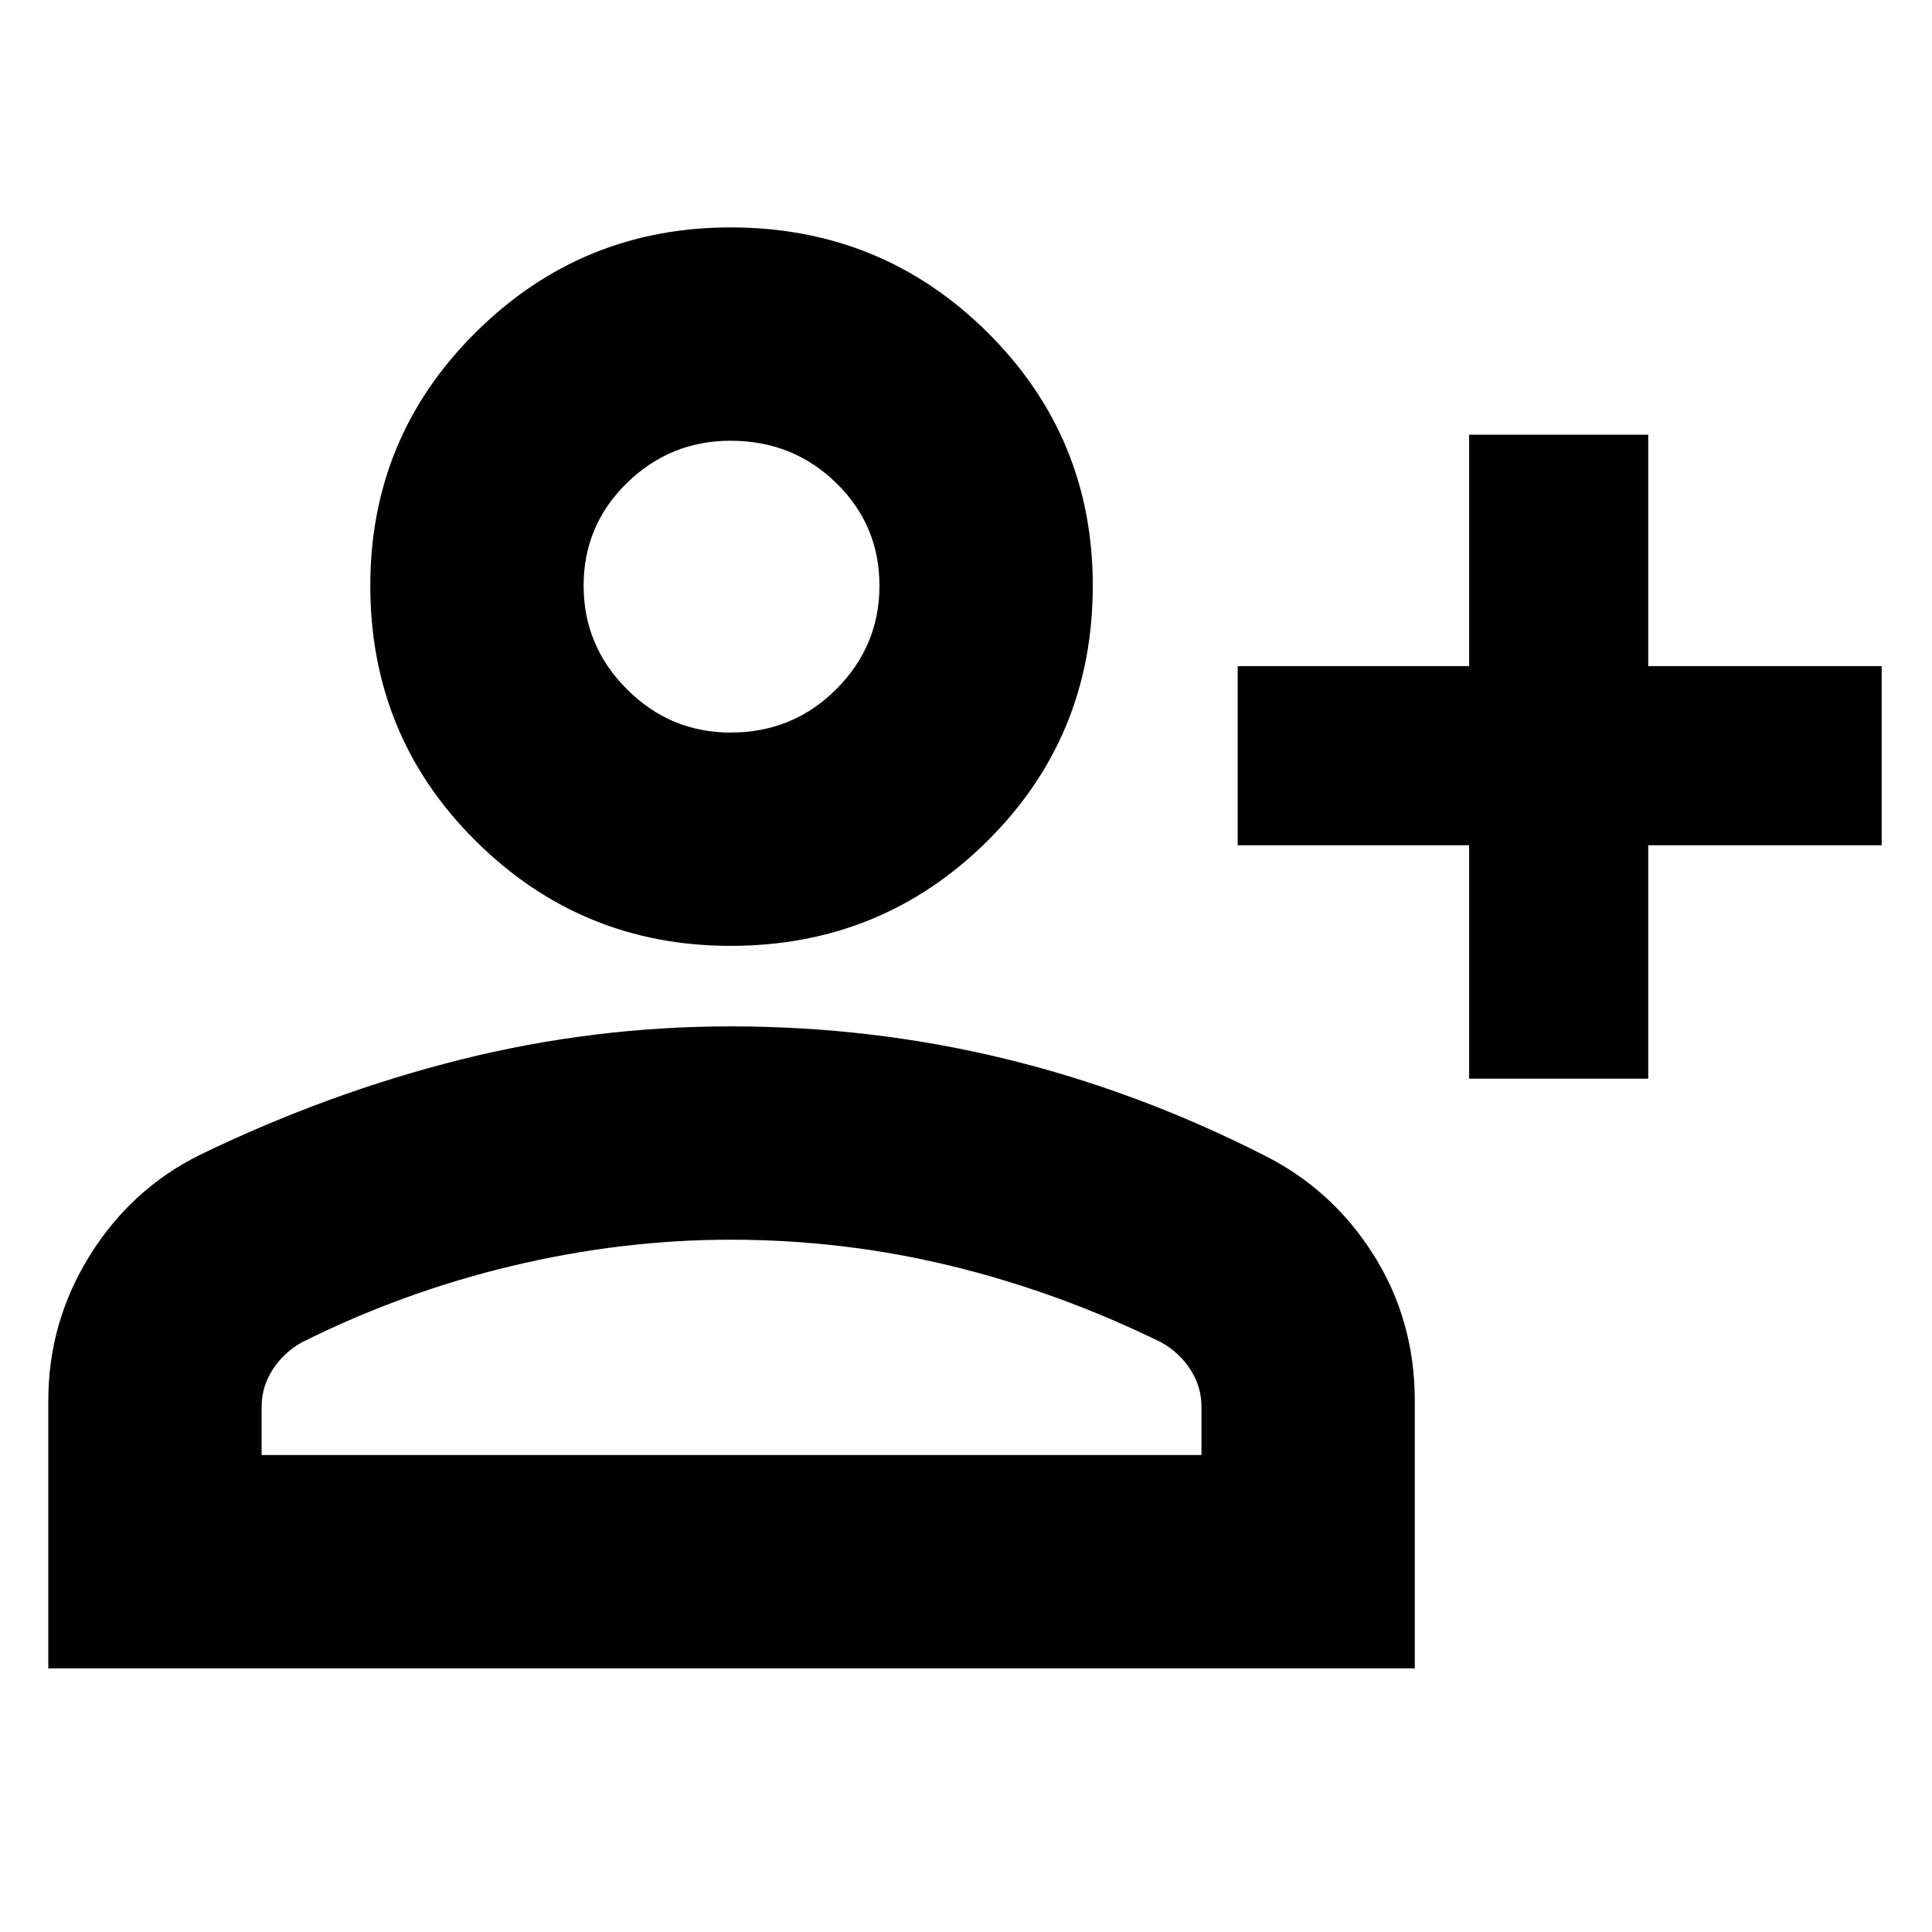 <svg xmlns="http://www.w3.org/2000/svg" height="24" width="24"><path d="M18.25 13.4v-2.9h-2.875V8.275h2.875V5.4h2.225v2.875h2.9V10.5h-2.9v2.9Zm-9.175-1.65q-1.85 0-3.162-1.3Q4.6 9.15 4.6 7.275q0-1.85 1.313-3.15 1.312-1.3 3.162-1.3 1.875 0 3.188 1.3 1.312 1.3 1.312 3.15 0 1.875-1.312 3.175-1.313 1.3-3.188 1.3ZM.6 20.725V17.4q0-.975.513-1.8.512-.825 1.362-1.25 1.6-.775 3.25-1.188 1.65-.412 3.35-.412 1.75 0 3.4.4t3.225 1.2q.85.425 1.362 1.237.513.813.513 1.813v3.325Zm2.65-2.65h11.675v-.6q0-.25-.137-.462-.138-.213-.363-.338-1.275-.625-2.613-.95-1.337-.325-2.737-.325-1.35 0-2.712.325-1.363.325-2.613.95-.225.125-.362.338-.138.212-.138.462ZM9.075 9.1q.775 0 1.313-.538.537-.537.537-1.287 0-.75-.537-1.275-.538-.525-1.313-.525-.75 0-1.287.525-.538.525-.538 1.275 0 .75.538 1.287.537.538 1.287.538Zm0-1.825Zm0 8.125Z"/></svg>